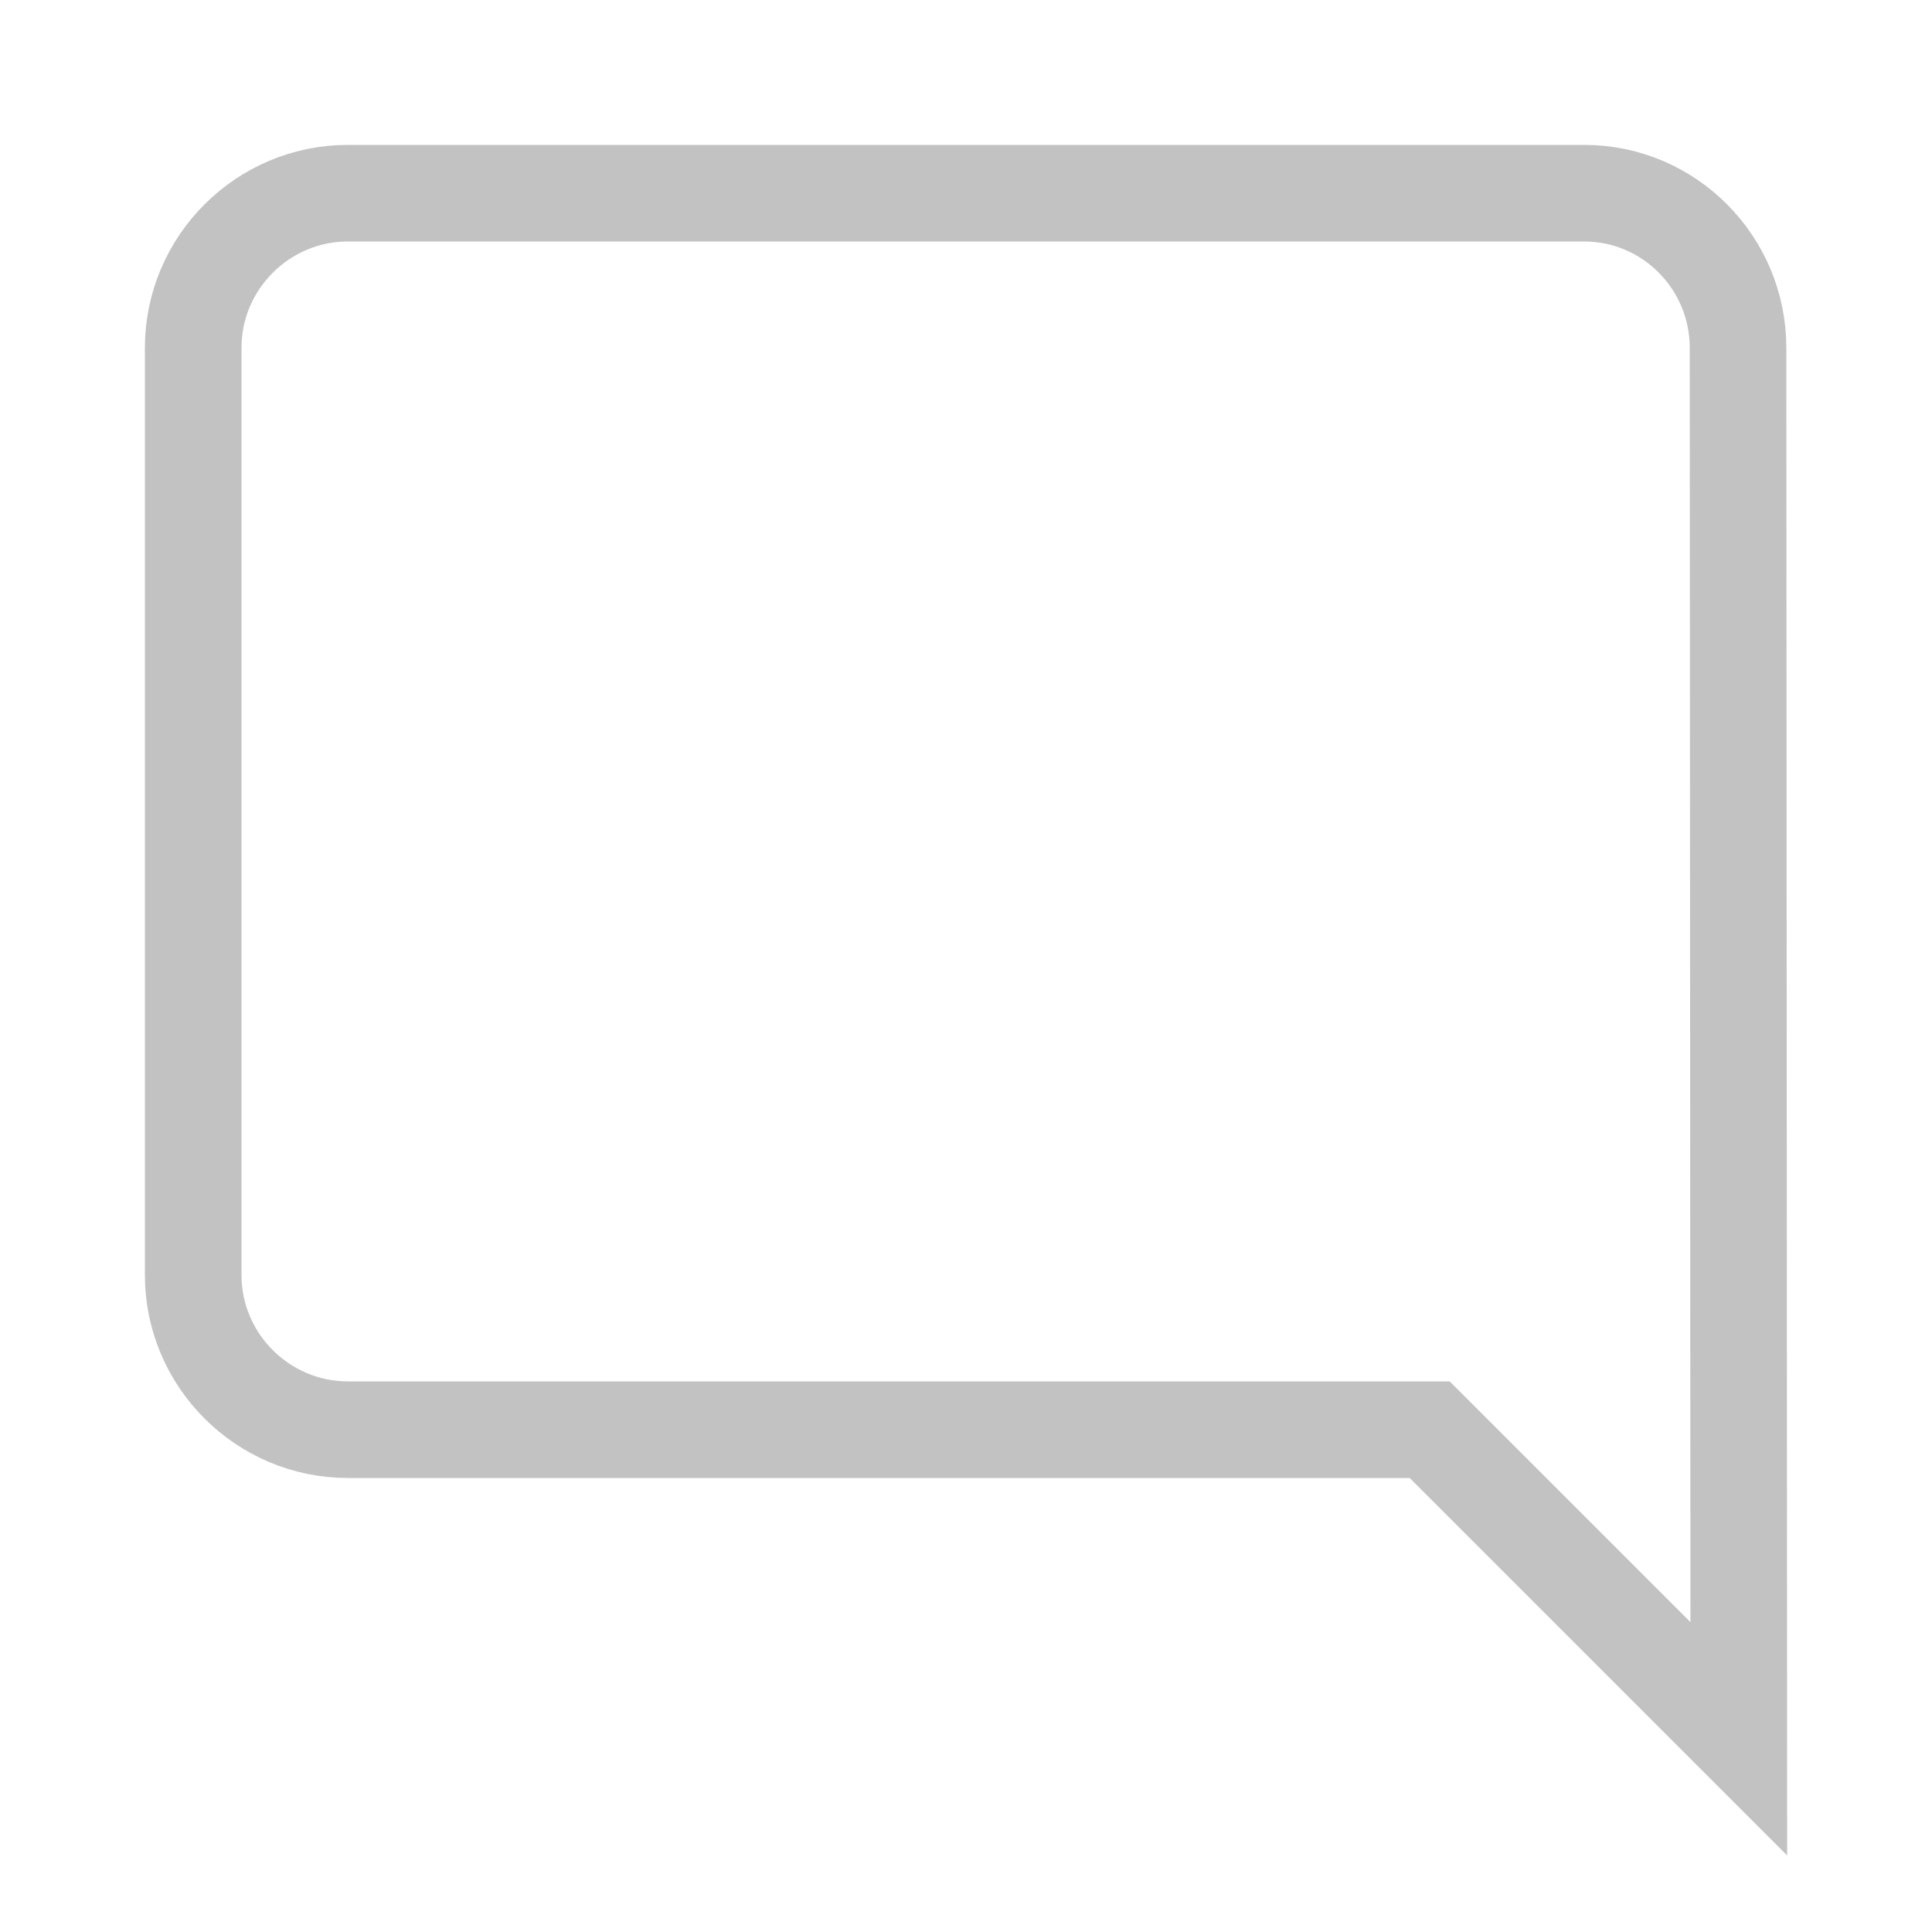 <svg width="10" height="10" viewBox="0 0 10 10" fill="none" xmlns="http://www.w3.org/2000/svg">
<path d="M8.996 1.8C8.996 1.36 8.64 1 8.2 1H1.8C1.36 1 1 1.36 1 1.8V6.6C1 7.04 1.36 7.4 1.8 7.4H7.4L9 9L8.996 1.8Z" stroke="#C2C2C2" stroke-width="0.5"/>
</svg>

